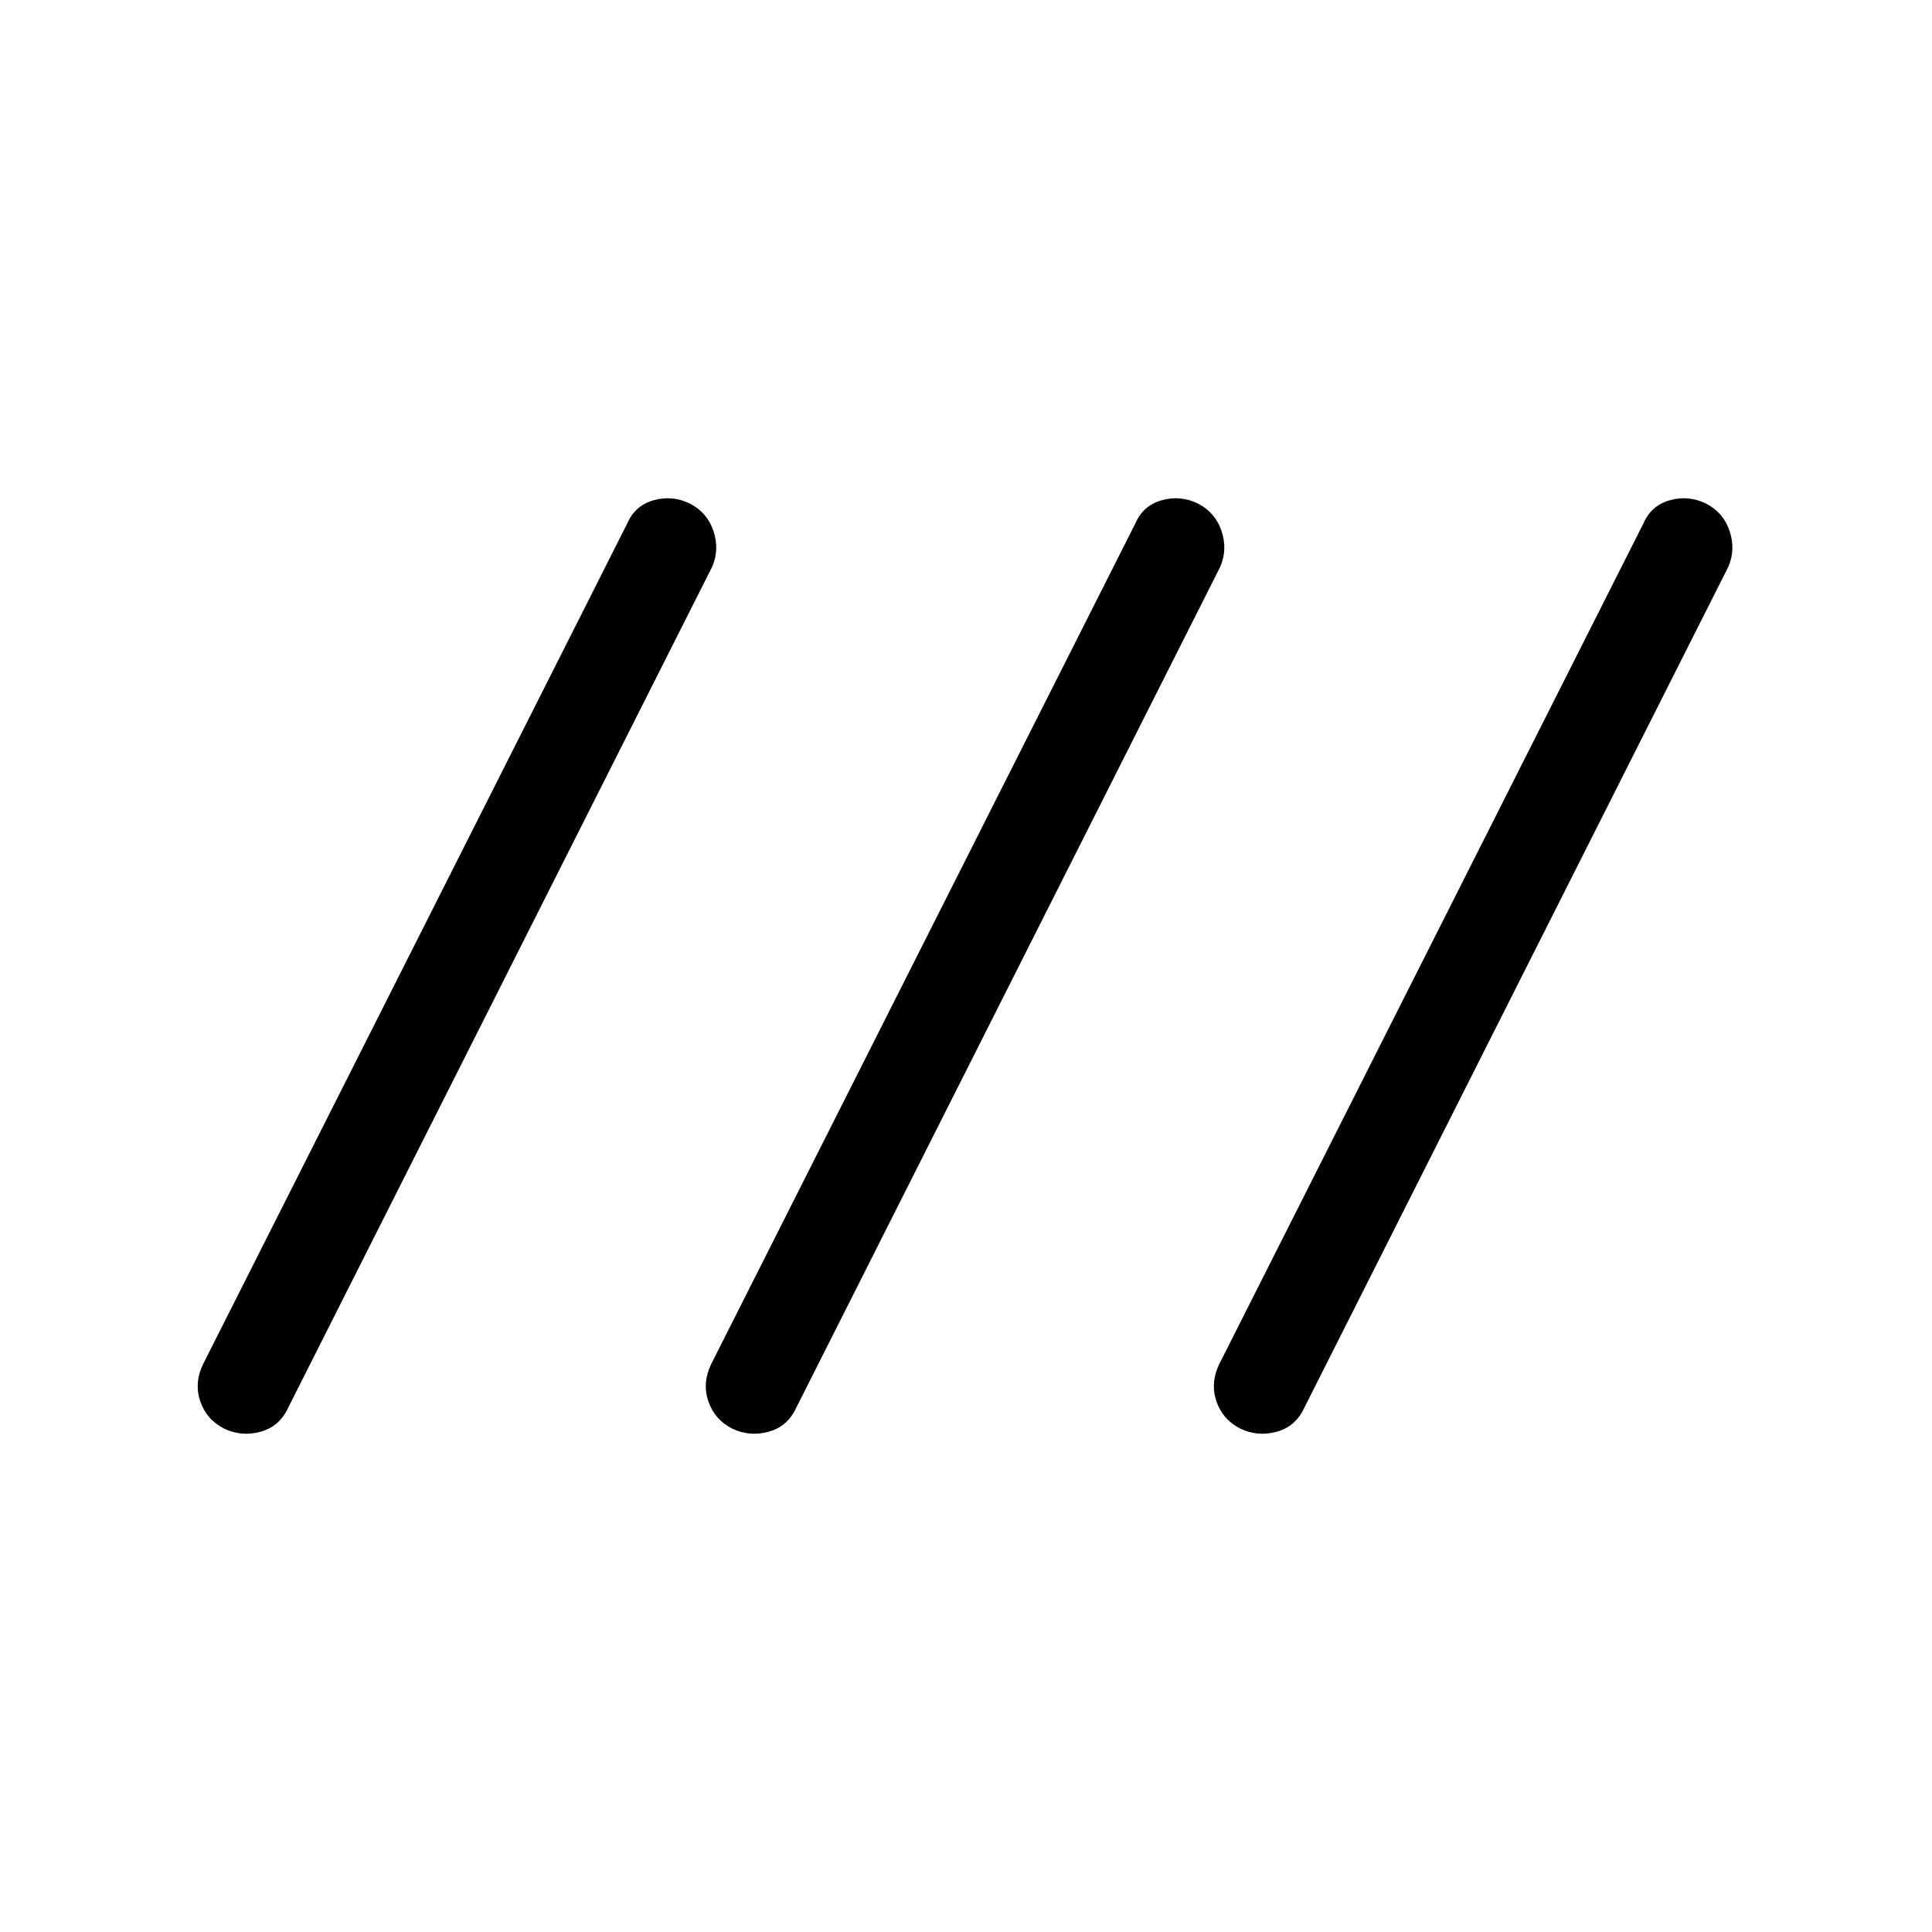 <svg xmlns="http://www.w3.org/2000/svg" height="40" viewBox="0 -960 960 960" width="40"><path d="M111.24-250.2q-8.68-4.47-11.75-13.57-3.07-9.09 1.42-18.4l210.75-417.69q3.9-9 13.16-11.58t17.94 1.64q8.69 4.47 11.75 13.66 3.07 9.18-.64 17.78L143.13-260.4q-4.27 9.26-13.74 11.84t-18.15-1.64Zm252.46 0q-8.68-4.47-11.75-13.57-3.06-9.09 1.42-18.4l210.75-417.69q3.9-9 13.16-11.58t17.94 1.64q8.69 4.47 11.75 13.66 3.07 9.18-.64 17.78L395.59-260.4q-4.27 9.26-13.74 11.84t-18.15-1.64Zm252.46 0q-8.68-4.47-11.75-13.57-3.06-9.09 1.42-18.4l210.75-417.69q3.9-9 13.16-11.58t17.94 1.64q8.69 4.47 11.75 13.66 3.07 9.18-.64 17.78L648.05-260.4q-4.27 9.26-13.74 11.84-9.46 2.58-18.15-1.64Z"/></svg>